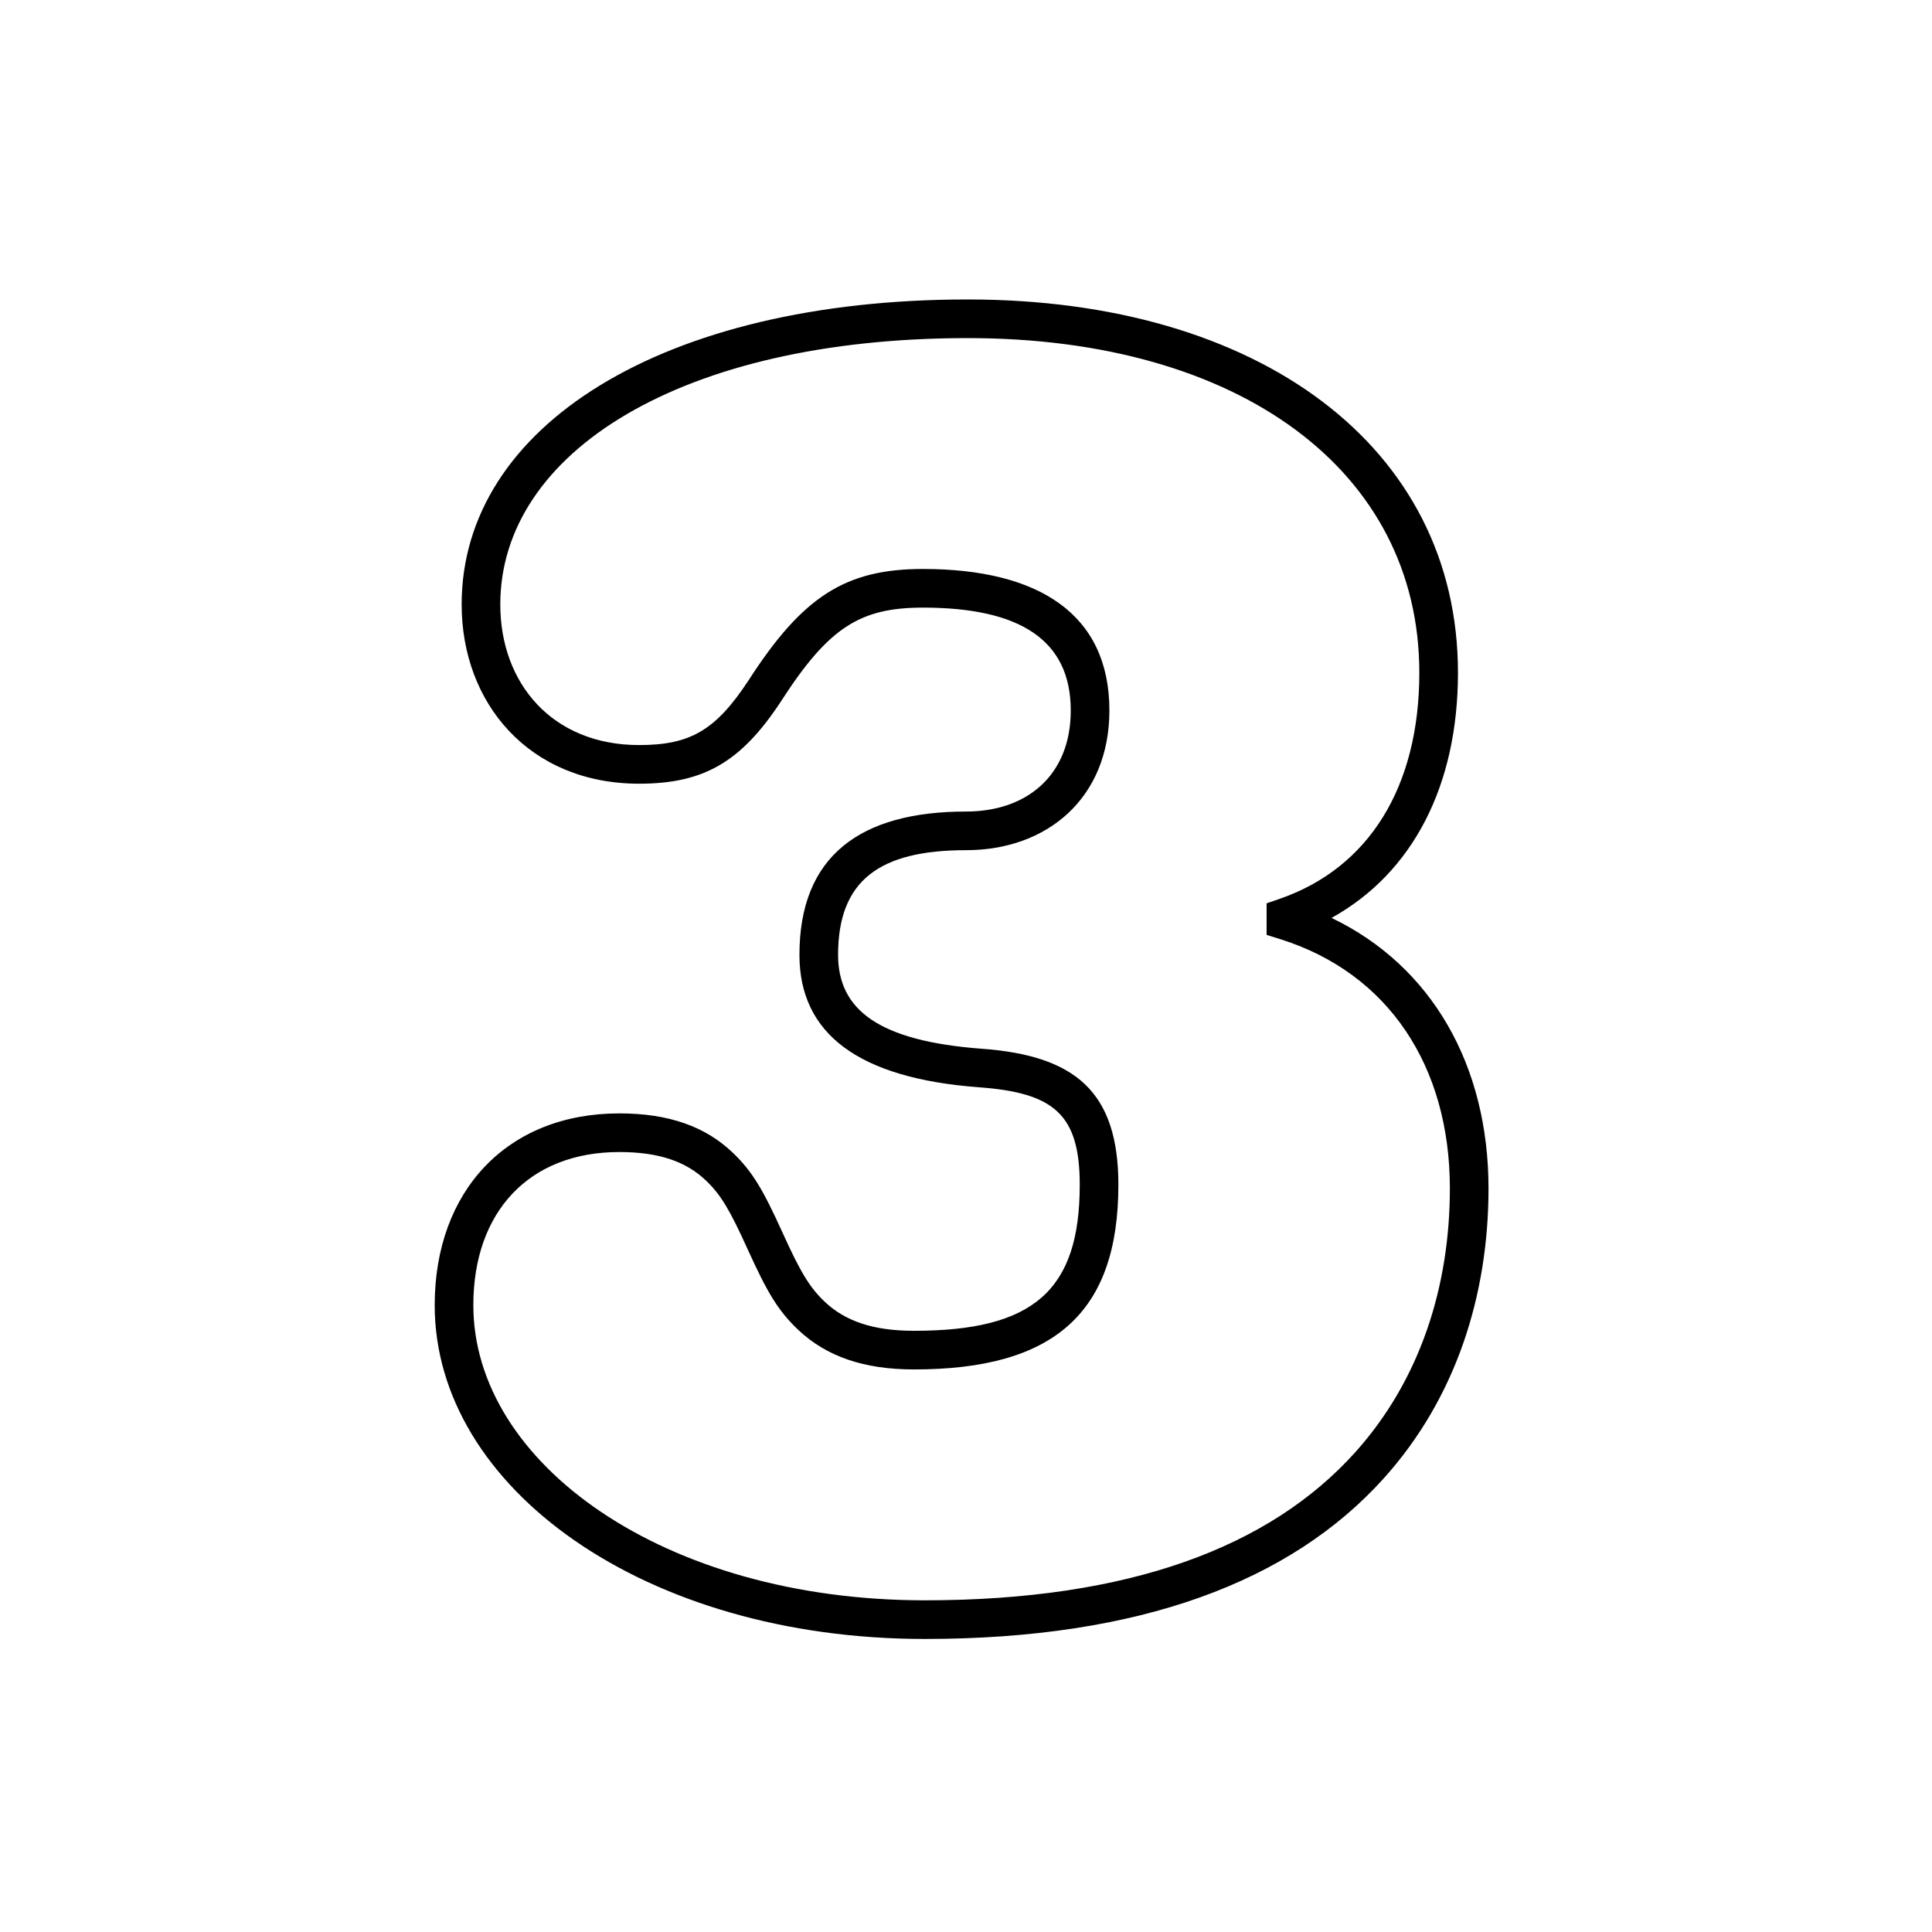 <?xml version="1.0" encoding="UTF-8"?>
<svg width="200px" height="200px" viewBox="0 0 200 200" version="1.1" xmlns="http://www.w3.org/2000/svg" xmlns:xlink="http://www.w3.org/1999/xlink">
    <!-- Generator: Sketch 54.1 (76490) - https://sketchapp.com -->
    <title>num-03--tre</title>
    <desc>Created with Sketch.</desc>
    <g id="num-03--tre" stroke="none" stroke-width="1" fill="none" fill-rule="evenodd">
        <path d="M115.774,122.652 C115.774,135.976 109.046,141.764 94.616,141.764 C89.379,141.764 85.538,140.392 82.675,137.706 C80.541,135.705 79.408,133.748 77.404,129.339 L77.357,129.235 C75.566,125.296 74.643,123.691 73.058,122.187 C71.029,120.261 68.257,119.258 64.112,119.258 C54.749,119.258 49,125.463 49,135.114 C49,151.472 68.717,165.664 95.732,165.664 C116.957,165.664 131.483,160.131 140.28,150.354 C147.04,142.84 150.09,133.129 150.09,123.024 C150.09,110.366 143.71,100.726 132.52,97.218 L131.118,96.779 L131.118,93.513 L132.465,93.048 C141.727,89.848 146.928,81.436 146.928,69.642 C146.928,48.738 128.309,35 100.196,35 C70.546,35 51.79,46.824 51.79,62.574 C51.79,70.75 57.183,77.128 66.158,77.128 C71.434,77.128 74.08,75.624 77.497,70.419 C83.105,61.716 87.554,58.9 95.546,58.9 C107.505,58.9 114.844,63.555 114.844,73.548 C114.844,82.619 108.399,88.01 100.01,88.01 C91.053,88.01 86.758,91.13 86.758,98.844 C86.758,104.536 90.959,107.77 101.644,108.567 C111.329,109.276 115.774,113.037 115.774,122.652 Z M154.09,123.024 C154.09,134.046 150.742,144.706 143.254,153.029 C133.638,163.716 118.022,169.664 95.732,169.664 C66.737,169.664 45,154.018 45,135.114 C45,123.319 52.468,115.258 64.112,115.258 C69.239,115.258 73.002,116.619 75.812,119.285 C77.898,121.265 78.995,123.172 80.998,127.58 L81.045,127.683 C82.835,131.621 83.787,133.265 85.411,134.789 C87.495,136.743 90.352,137.764 94.616,137.764 C106.959,137.764 111.774,133.622 111.774,122.652 C111.774,115.369 109.122,113.125 101.349,112.556 C88.796,111.62 82.758,106.971 82.758,98.844 C82.758,88.595 89.069,84.01 100.01,84.01 C106.332,84.01 110.844,80.236 110.844,73.548 C110.844,66.244 105.572,62.9 95.546,62.9 C89.022,62.9 85.777,64.954 80.85,72.599 C76.702,78.92 72.816,81.128 66.158,81.128 C54.811,81.128 47.79,72.825 47.79,62.574 C47.79,44.128 68.614,31 100.196,31 C130.3,31 150.928,46.22 150.928,69.642 C150.928,81.289 146.267,90.356 137.841,95.022 C148.222,100.004 154.09,110.291 154.09,123.024 Z" id="3" fill="#000000" fill-rule="nonzero"></path>
    </g>
</svg>